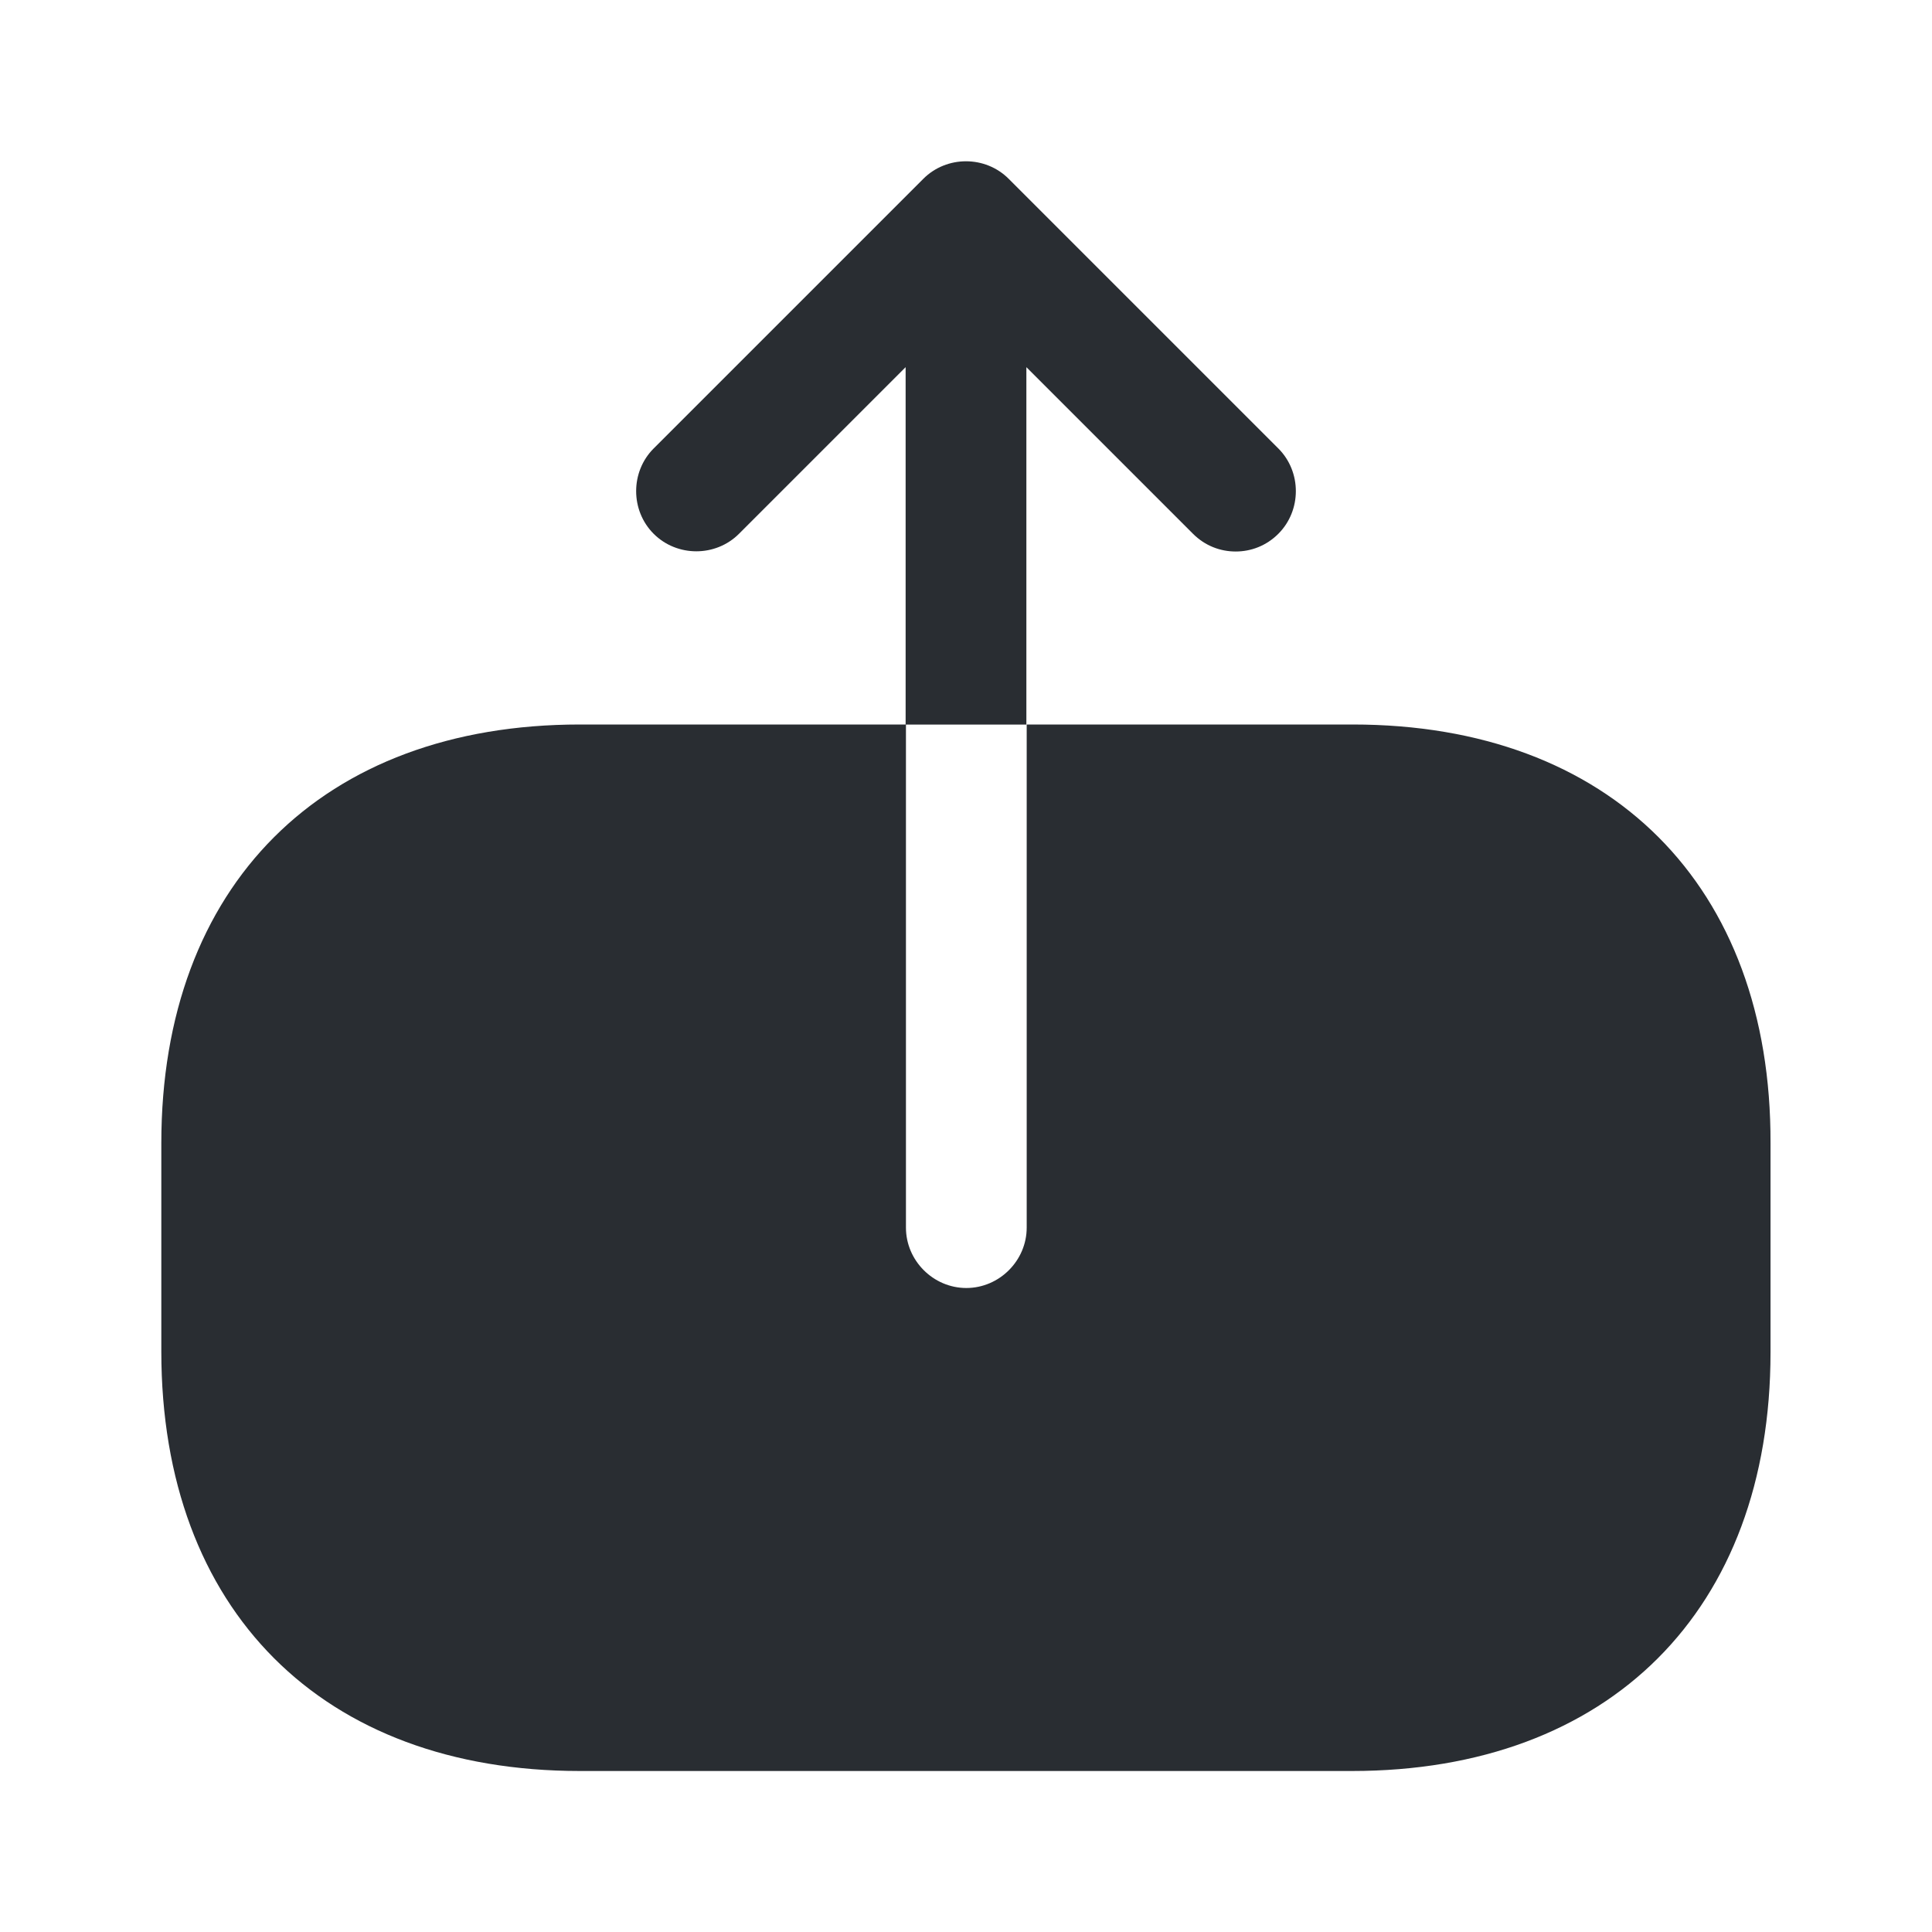<svg viewBox="0 0 24 24" fill="none" xmlns="http://www.w3.org/2000/svg">
<path fill-rule="evenodd" clip-rule="evenodd" d="M14.82 6.631L12.75 4.561V9.001H11.254V15.25C11.254 15.66 11.594 16 12.004 16C12.414 16 12.754 15.66 12.754 15.25V9H16.804C20.004 9 22.004 11 21.994 14.2V16.8C21.994 20 19.994 22 16.794 22H7.204C4.004 22 2.004 20 2.004 16.79V14.2C2.004 11 4.004 9 7.204 9H11.25V4.561L9.18 6.631C8.89 6.921 8.41 6.921 8.12 6.631C7.83 6.341 7.83 5.861 8.12 5.571L11.47 2.221C11.76 1.931 12.24 1.931 12.53 2.221L15.88 5.571C16.17 5.861 16.17 6.341 15.88 6.631C15.73 6.781 15.54 6.851 15.35 6.851C15.16 6.851 14.97 6.781 14.82 6.631Z" fill="#292D32"/>
</svg>
